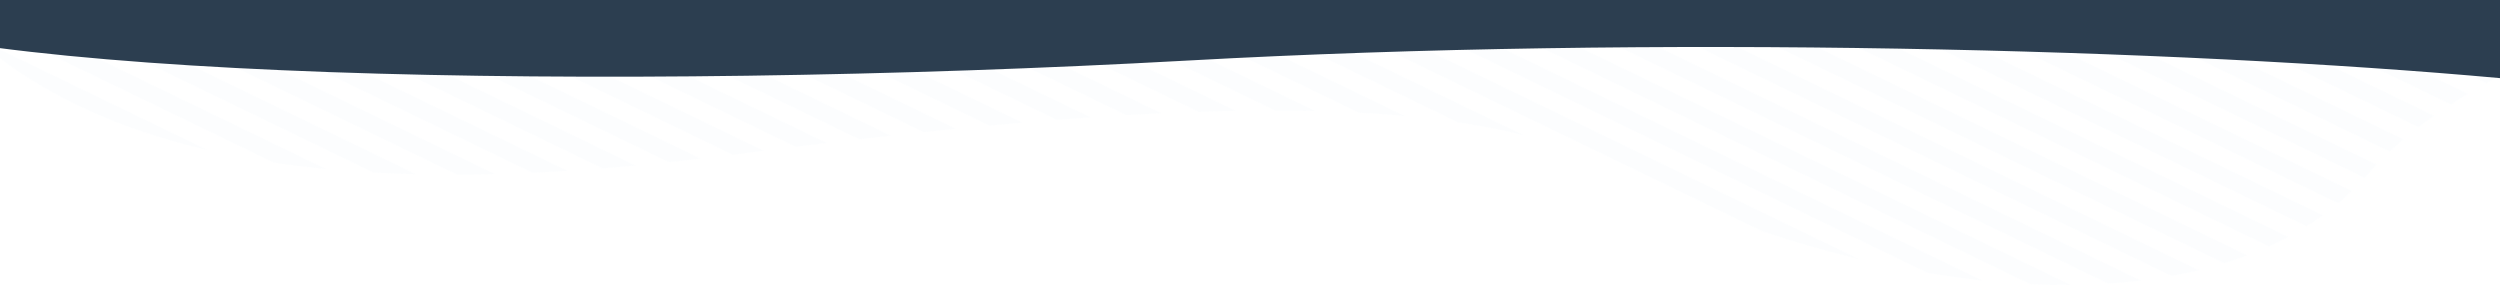 <svg width="1920" height="223" viewBox="0 0 1920 223" fill="none" xmlns="http://www.w3.org/2000/svg">
<g clip-path="url(#clip0_368_134)">
<g clip-path="url(#clip1_368_134)">
<g opacity="0.15">
<path d="M160.182 115.502L-21.36 27.658C26.702 70.108 87.297 98.722 160.182 115.502Z" fill="#ACD5F0" fill-opacity="0.2"/>
<path d="M250.709 129.868L15.386 16L-15.033 16L210.069 124.922C223.21 126.865 236.717 128.513 250.709 129.868Z" fill="#ACD5F0" fill-opacity="0.2"/>
<path d="M319.822 133.871L76.225 16L45.805 16L286.726 132.576C297.555 133.165 308.628 133.636 319.822 133.871Z" fill="#ACD5F0" fill-opacity="0.2"/>
<path d="M380.417 133.753L137.063 16L106.644 16L350.971 134.224C360.584 134.166 370.44 133.989 380.417 133.753Z" fill="#ACD5F0" fill-opacity="0.2"/>
<path d="M436.024 131.222L197.902 16L167.482 16L408.768 132.753C417.772 132.34 426.776 131.811 436.024 131.222Z" fill="#ACD5F0" fill-opacity="0.2"/>
<path d="M488.345 127.159L258.74 16L228.321 16L462.671 129.397C471.066 128.69 479.706 127.925 488.345 127.159Z" fill="#ACD5F0" fill-opacity="0.2"/>
<path d="M538.354 121.86L319.579 16L289.159 16L513.654 124.628C521.806 123.744 530.08 122.861 538.354 121.86Z" fill="#ACD5F0" fill-opacity="0.2"/>
<path d="M586.66 115.796L380.417 16L349.998 16L562.689 118.917C563.906 118.74 565.245 118.563 566.461 118.446C573.275 117.503 579.968 116.679 586.66 115.796Z" fill="#ACD5F0" fill-opacity="0.2"/>
<path d="M635.209 109.85L441.256 16L410.836 16L610.873 112.793C619.026 111.792 627.178 110.792 635.209 109.85Z" fill="#ACD5F0" fill-opacity="0.2"/>
<path d="M684.366 104.197L502.094 16L471.675 16L659.788 107.023C667.94 106.023 676.214 105.081 684.366 104.197Z" fill="#ACD5F0" fill-opacity="0.2"/>
<path d="M734.376 98.957L562.933 16L532.513 16L709.31 101.548C717.706 100.665 726.102 99.782 734.376 98.957Z" fill="#ACD5F0" fill-opacity="0.2"/>
<path d="M785.48 94.247L623.771 16L593.352 16L759.806 96.543C768.445 95.719 776.963 94.954 785.48 94.247Z" fill="#ACD5F0" fill-opacity="0.2"/>
<path d="M837.923 90.185L684.61 16L654.19 16L811.519 92.128C820.401 91.421 829.162 90.773 837.923 90.185Z" fill="#ACD5F0" fill-opacity="0.2"/>
<path d="M892.191 87.005L745.448 16L715.029 16L864.813 88.477C874.061 87.947 883.187 87.476 892.191 87.005Z" fill="#ACD5F0" fill-opacity="0.2"/>
<path d="M949.257 85.18L806.287 16L775.868 16L920.42 85.946C930.154 85.592 939.767 85.357 949.257 85.18Z" fill="#ACD5F0" fill-opacity="0.2"/>
<path d="M1010.34 85.298L867.125 16L836.706 16L979.19 84.945C989.776 84.945 1000.24 85.062 1010.34 85.298Z" fill="#ACD5F0" fill-opacity="0.2"/>
<path d="M1079.21 89.184L927.964 16L897.545 16L1043.44 86.593C1055.72 87.241 1067.65 88.124 1079.21 89.184Z" fill="#ACD5F0" fill-opacity="0.2"/>
<path d="M1171.2 104.256L988.681 15.941L958.261 15.941L1119.48 93.953C1137.98 96.779 1155.26 100.135 1171.2 104.256Z" fill="#ACD5F0" fill-opacity="0.2"/>
<path d="M1428.06 199.107L1049.64 16L1019.22 16L1353.23 177.617C1377.8 185.918 1402.87 193.101 1428.06 199.107Z" fill="#ACD5F0" fill-opacity="0.2"/>
<path d="M1522.6 215.474L1110.48 16L1080.06 16L1480.38 209.705C1494.49 212.06 1508.61 214.003 1522.6 215.474Z" fill="#ACD5F0" fill-opacity="0.2"/>
<path d="M1590.62 218.889L1171.32 16L1140.9 16L1558.86 218.242C1569.57 218.713 1580.15 218.948 1590.62 218.889Z" fill="#ACD5F0" fill-opacity="0.2"/>
<path d="M1644.52 215.533L1232.16 16L1201.74 16L1618.97 217.888C1627.61 217.3 1636.12 216.534 1644.52 215.533Z" fill="#ACD5F0" fill-opacity="0.2"/>
<path d="M1688.93 207.585L1293 16L1262.58 16L1667.76 212.06C1674.94 210.764 1682 209.234 1688.93 207.585Z" fill="#ACD5F0" fill-opacity="0.2"/>
<path d="M1726.16 196.163L1353.83 16L1323.41 16L1708.28 202.286C1714.36 200.402 1720.32 198.341 1726.16 196.163Z" fill="#ACD5F0" fill-opacity="0.2"/>
<path d="M1757.56 181.915L1414.55 15.941L1384.13 15.941L1742.47 189.333C1747.7 187.037 1752.69 184.564 1757.56 181.915Z" fill="#ACD5F0" fill-opacity="0.2"/>
<path d="M1784.08 165.311L1475.39 15.941L1444.97 15.941L1771.31 173.849C1775.81 171.199 1779.95 168.314 1784.08 165.311Z" fill="#ACD5F0" fill-opacity="0.2"/>
<path d="M1806.35 146.648L1536.35 16L1505.93 16L1795.76 156.244C1799.41 153.183 1802.94 150.004 1806.35 146.648Z" fill="#ACD5F0" fill-opacity="0.2"/>
<path d="M1825.33 126.394L1597.19 16L1566.77 16L1816.08 136.639C1816.81 135.873 1817.54 135.049 1818.27 134.225C1820.46 131.575 1822.78 128.926 1825.33 126.394Z" fill="#ACD5F0" fill-opacity="0.2"/>
<path d="M1846.02 106.965L1658.03 16L1627.61 16L1835.31 116.503C1838.72 113.264 1842.37 110.085 1846.02 106.965Z" fill="#ACD5F0" fill-opacity="0.2"/>
<path d="M1869.5 88.889L1718.74 15.941L1688.32 15.941L1857.33 97.721C1861.35 94.777 1865.36 91.833 1869.5 88.889Z" fill="#ACD5F0" fill-opacity="0.2"/>
<path d="M1895.54 72.051L1779.7 16L1749.28 16L1882.28 80.352C1886.66 77.526 1891.04 74.759 1895.54 72.051Z" fill="#ACD5F0" fill-opacity="0.2"/>
<path d="M1923.77 56.272L1840.54 16L1810.12 16L1909.41 64.043C1914.16 61.394 1918.9 58.803 1923.77 56.272Z" fill="#ACD5F0" fill-opacity="0.2"/>
<path d="M1954.07 41.494L1901.38 16L1870.96 16L1938.74 48.794C1943.72 46.263 1948.83 43.849 1954.07 41.494Z" fill="#ACD5F0" fill-opacity="0.2"/>
</g>
</g>
<path d="M1920 0V60C1672.01 37.511 1271.79 26.611 912.408 46.489C469.672 70.969 -48.792 61.214 -149.848 0L1920 0Z" fill="#2C3E50"/>
</g>
<defs>
<clipPath id="clip0_368_134">
<rect width="1920" height="223" fill="white"/>
</clipPath>
<clipPath id="clip1_368_134">
<rect width="2037.36" height="202.889" fill="white" transform="matrix(1 5.85602e-08 1.30511e-07 -1 -21.36 218.889)"/>
</clipPath>
</defs>
</svg>
